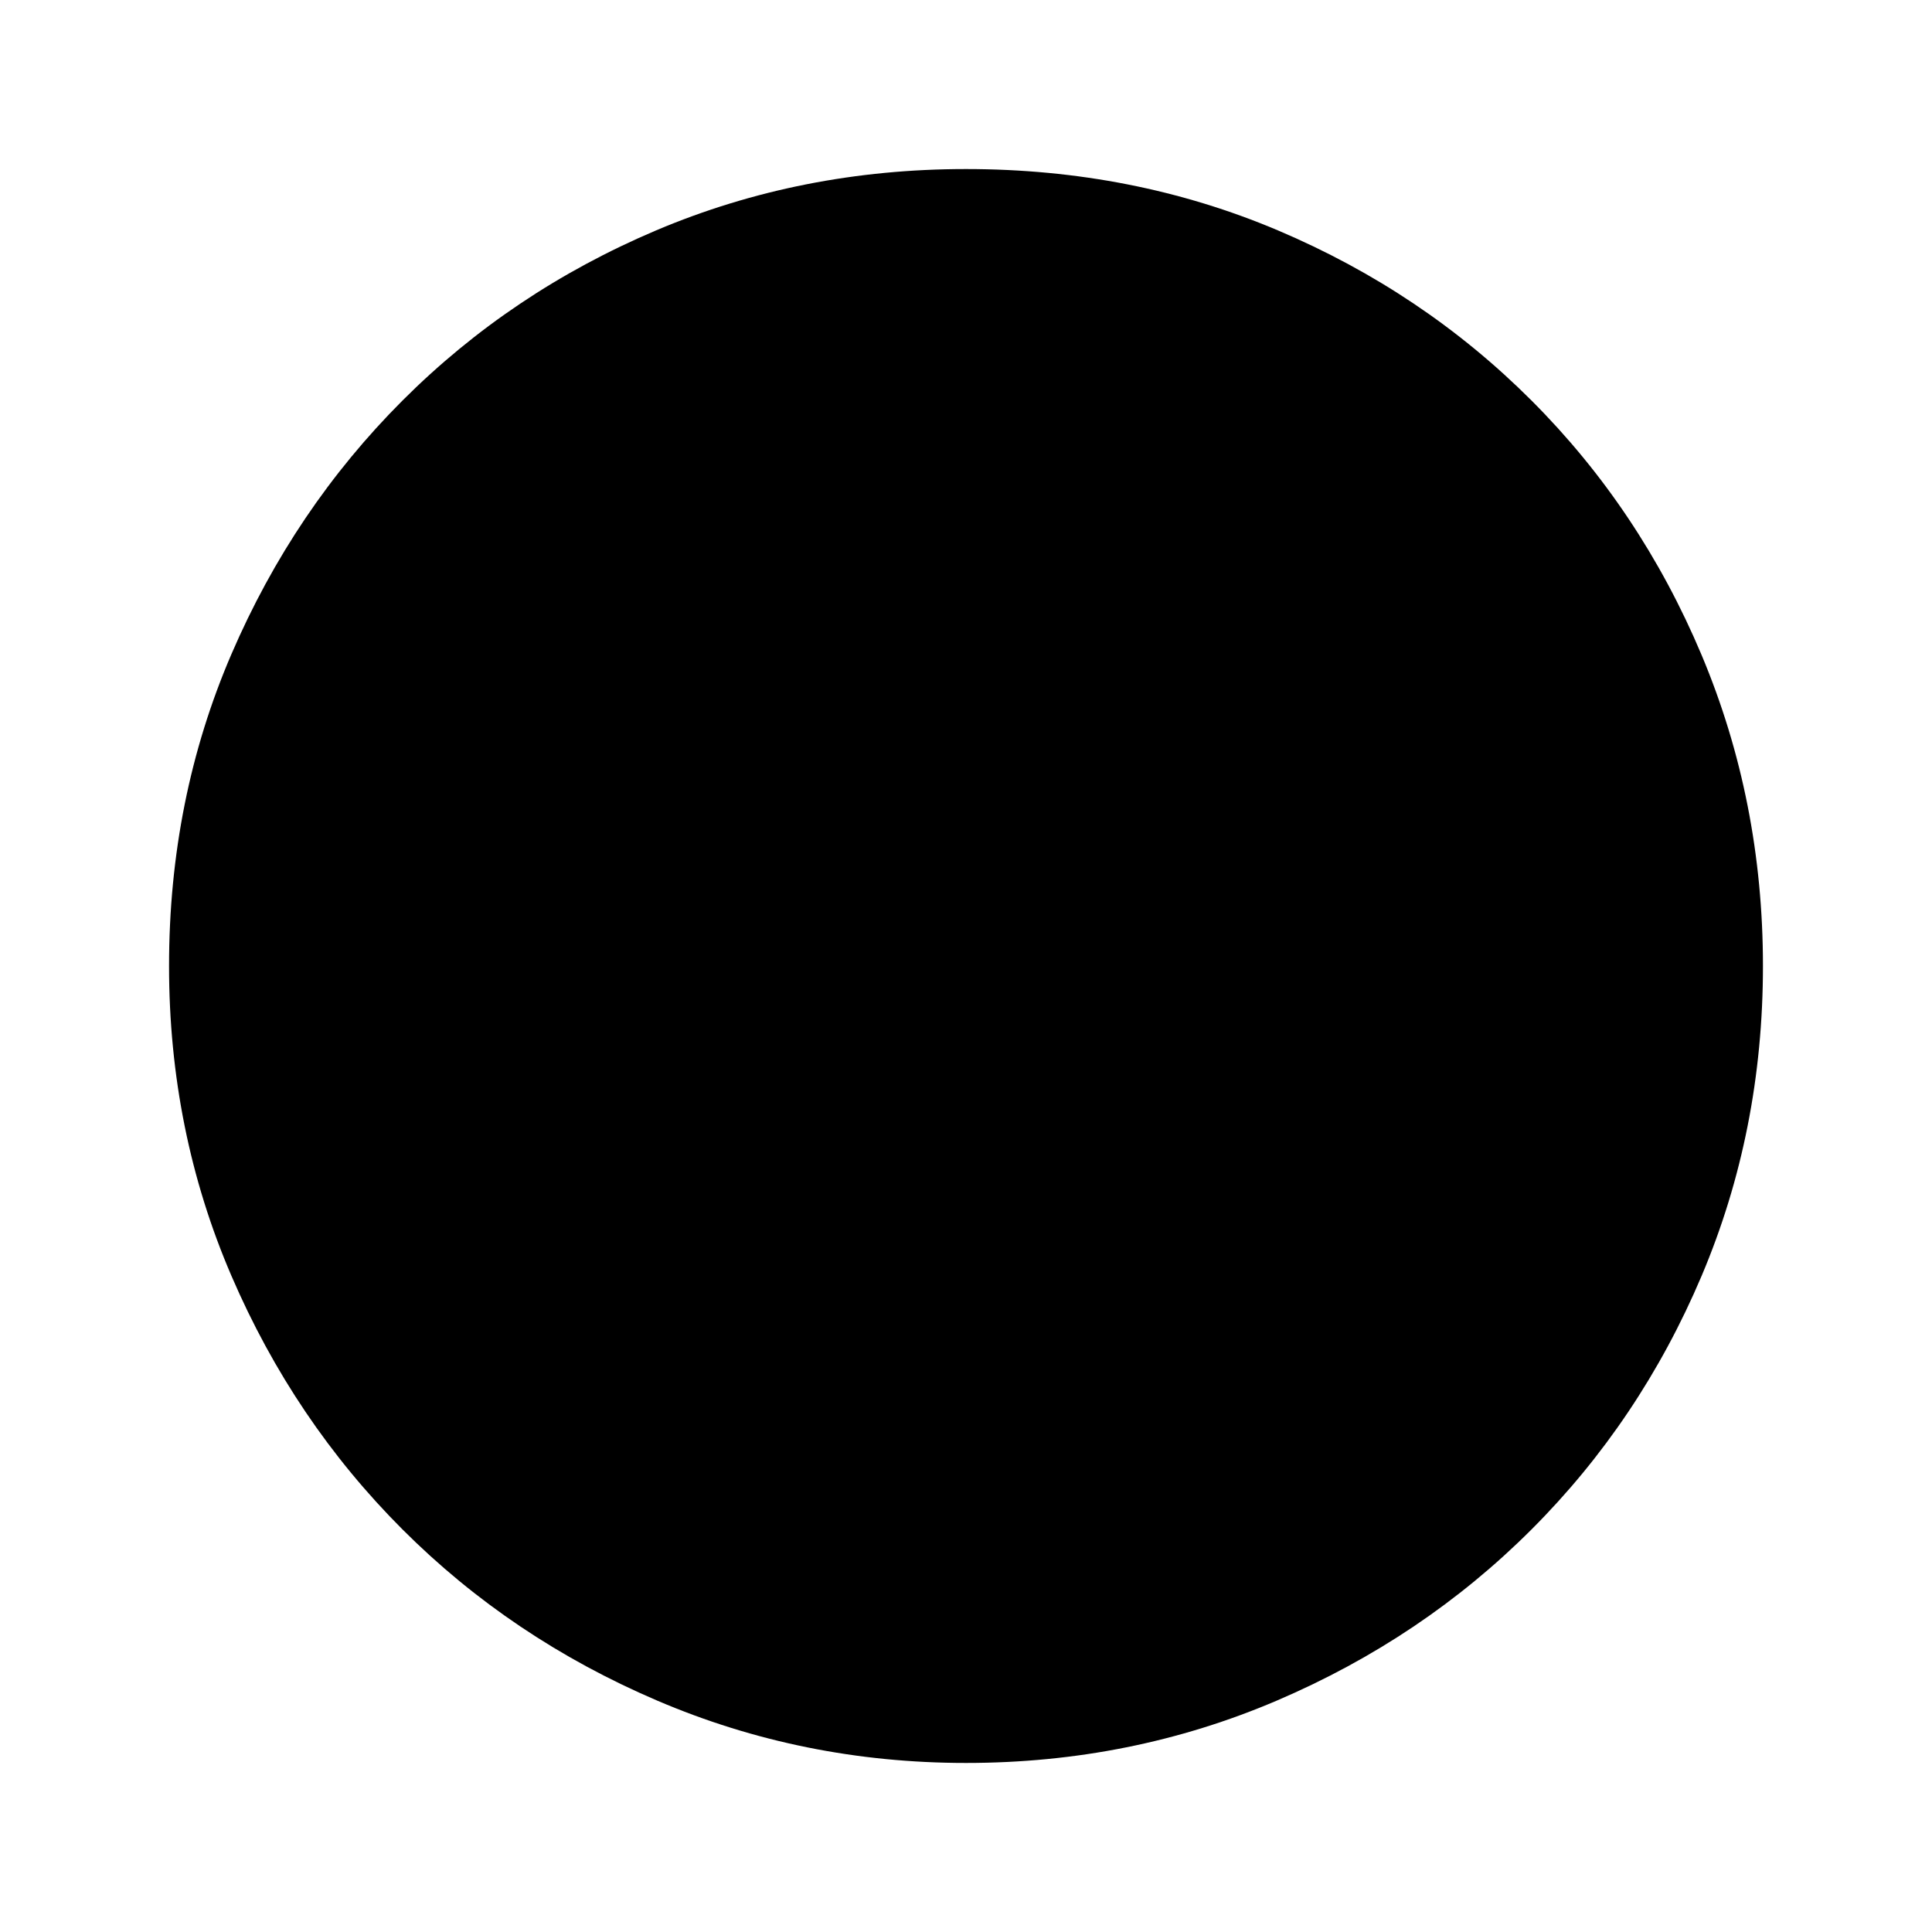 <svg xmlns="http://www.w3.org/2000/svg" height="20" width="20"><path d="M10 18.25q-1.688 0-3.198-.646t-2.635-1.771q-1.125-1.125-1.771-2.625-.646-1.5-.646-3.208 0-1.729.646-3.229t1.771-2.625q1.125-1.125 2.625-1.761Q8.292 1.75 10 1.75q1.729 0 3.229.635 1.5.636 2.625 1.761t1.761 2.635q.635 1.511.635 3.219t-.635 3.208q-.636 1.5-1.761 2.625t-2.635 1.771q-1.511.646-3.219.646Zm0-1.625q2.771 0 4.698-1.927 1.927-1.927 1.927-4.698 0-2.771-1.927-4.698Q12.771 3.375 10 3.375q-2.771 0-4.698 1.927Q3.375 7.229 3.375 10q0 2.771 1.927 4.698Q7.229 16.625 10 16.625Zm0 0q-2.771 0-4.698-1.927Q3.375 12.771 3.375 10q0-2.771 1.927-4.698Q7.229 3.375 10 3.375q2.771 0 4.698 1.927Q16.625 7.229 16.625 10q0 2.771-1.927 4.698-1.927 1.927-4.698 1.927Z"/></svg>